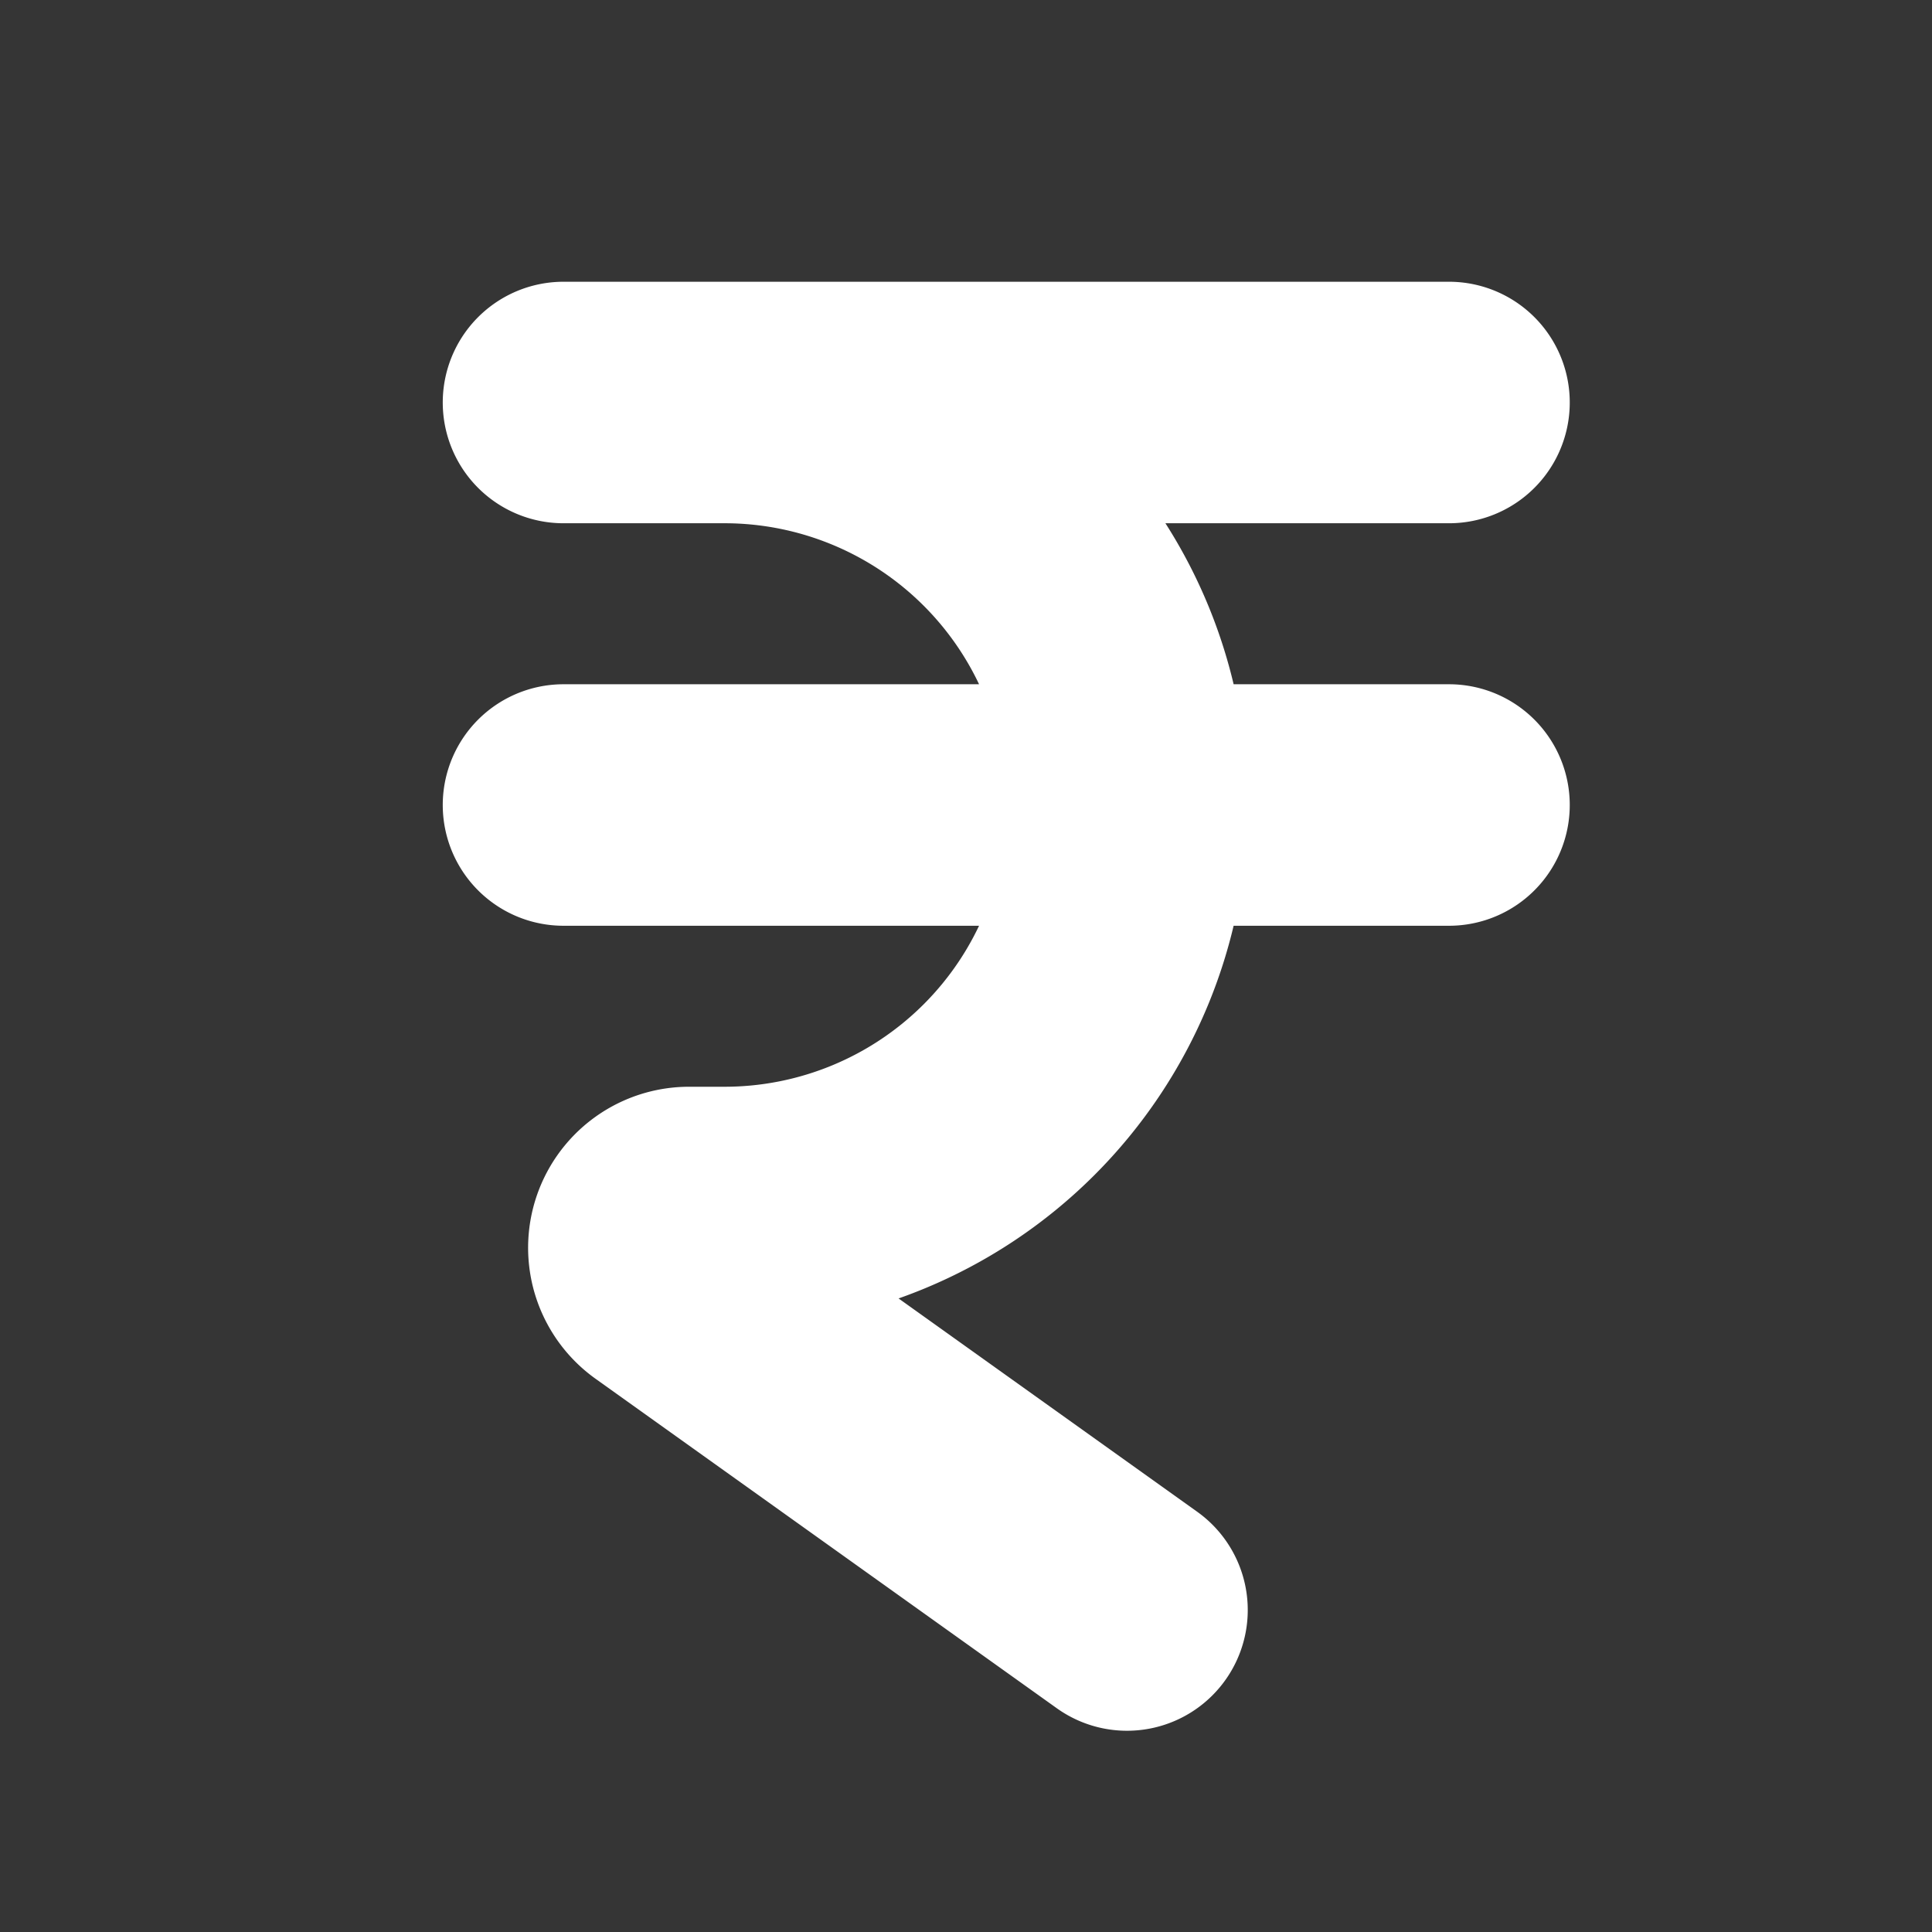 <svg xmlns="http://www.w3.org/2000/svg" width="24" height="24" fill="none"><rect width="100%" height="100%" fill="#333333" stroke="none"/><path fill="#fff" fill-opacity=".01" d="M24 0v24H0V0z"/><path stroke="#FFFFFF" stroke-linecap="round" stroke-linejoin="round" stroke-width="3" d="M8 5h1a5 5 0 0 1 0 10h-.44a.5.5 0 0 0-.29.907L14 20M7 5h11M7 10h11"/></svg>